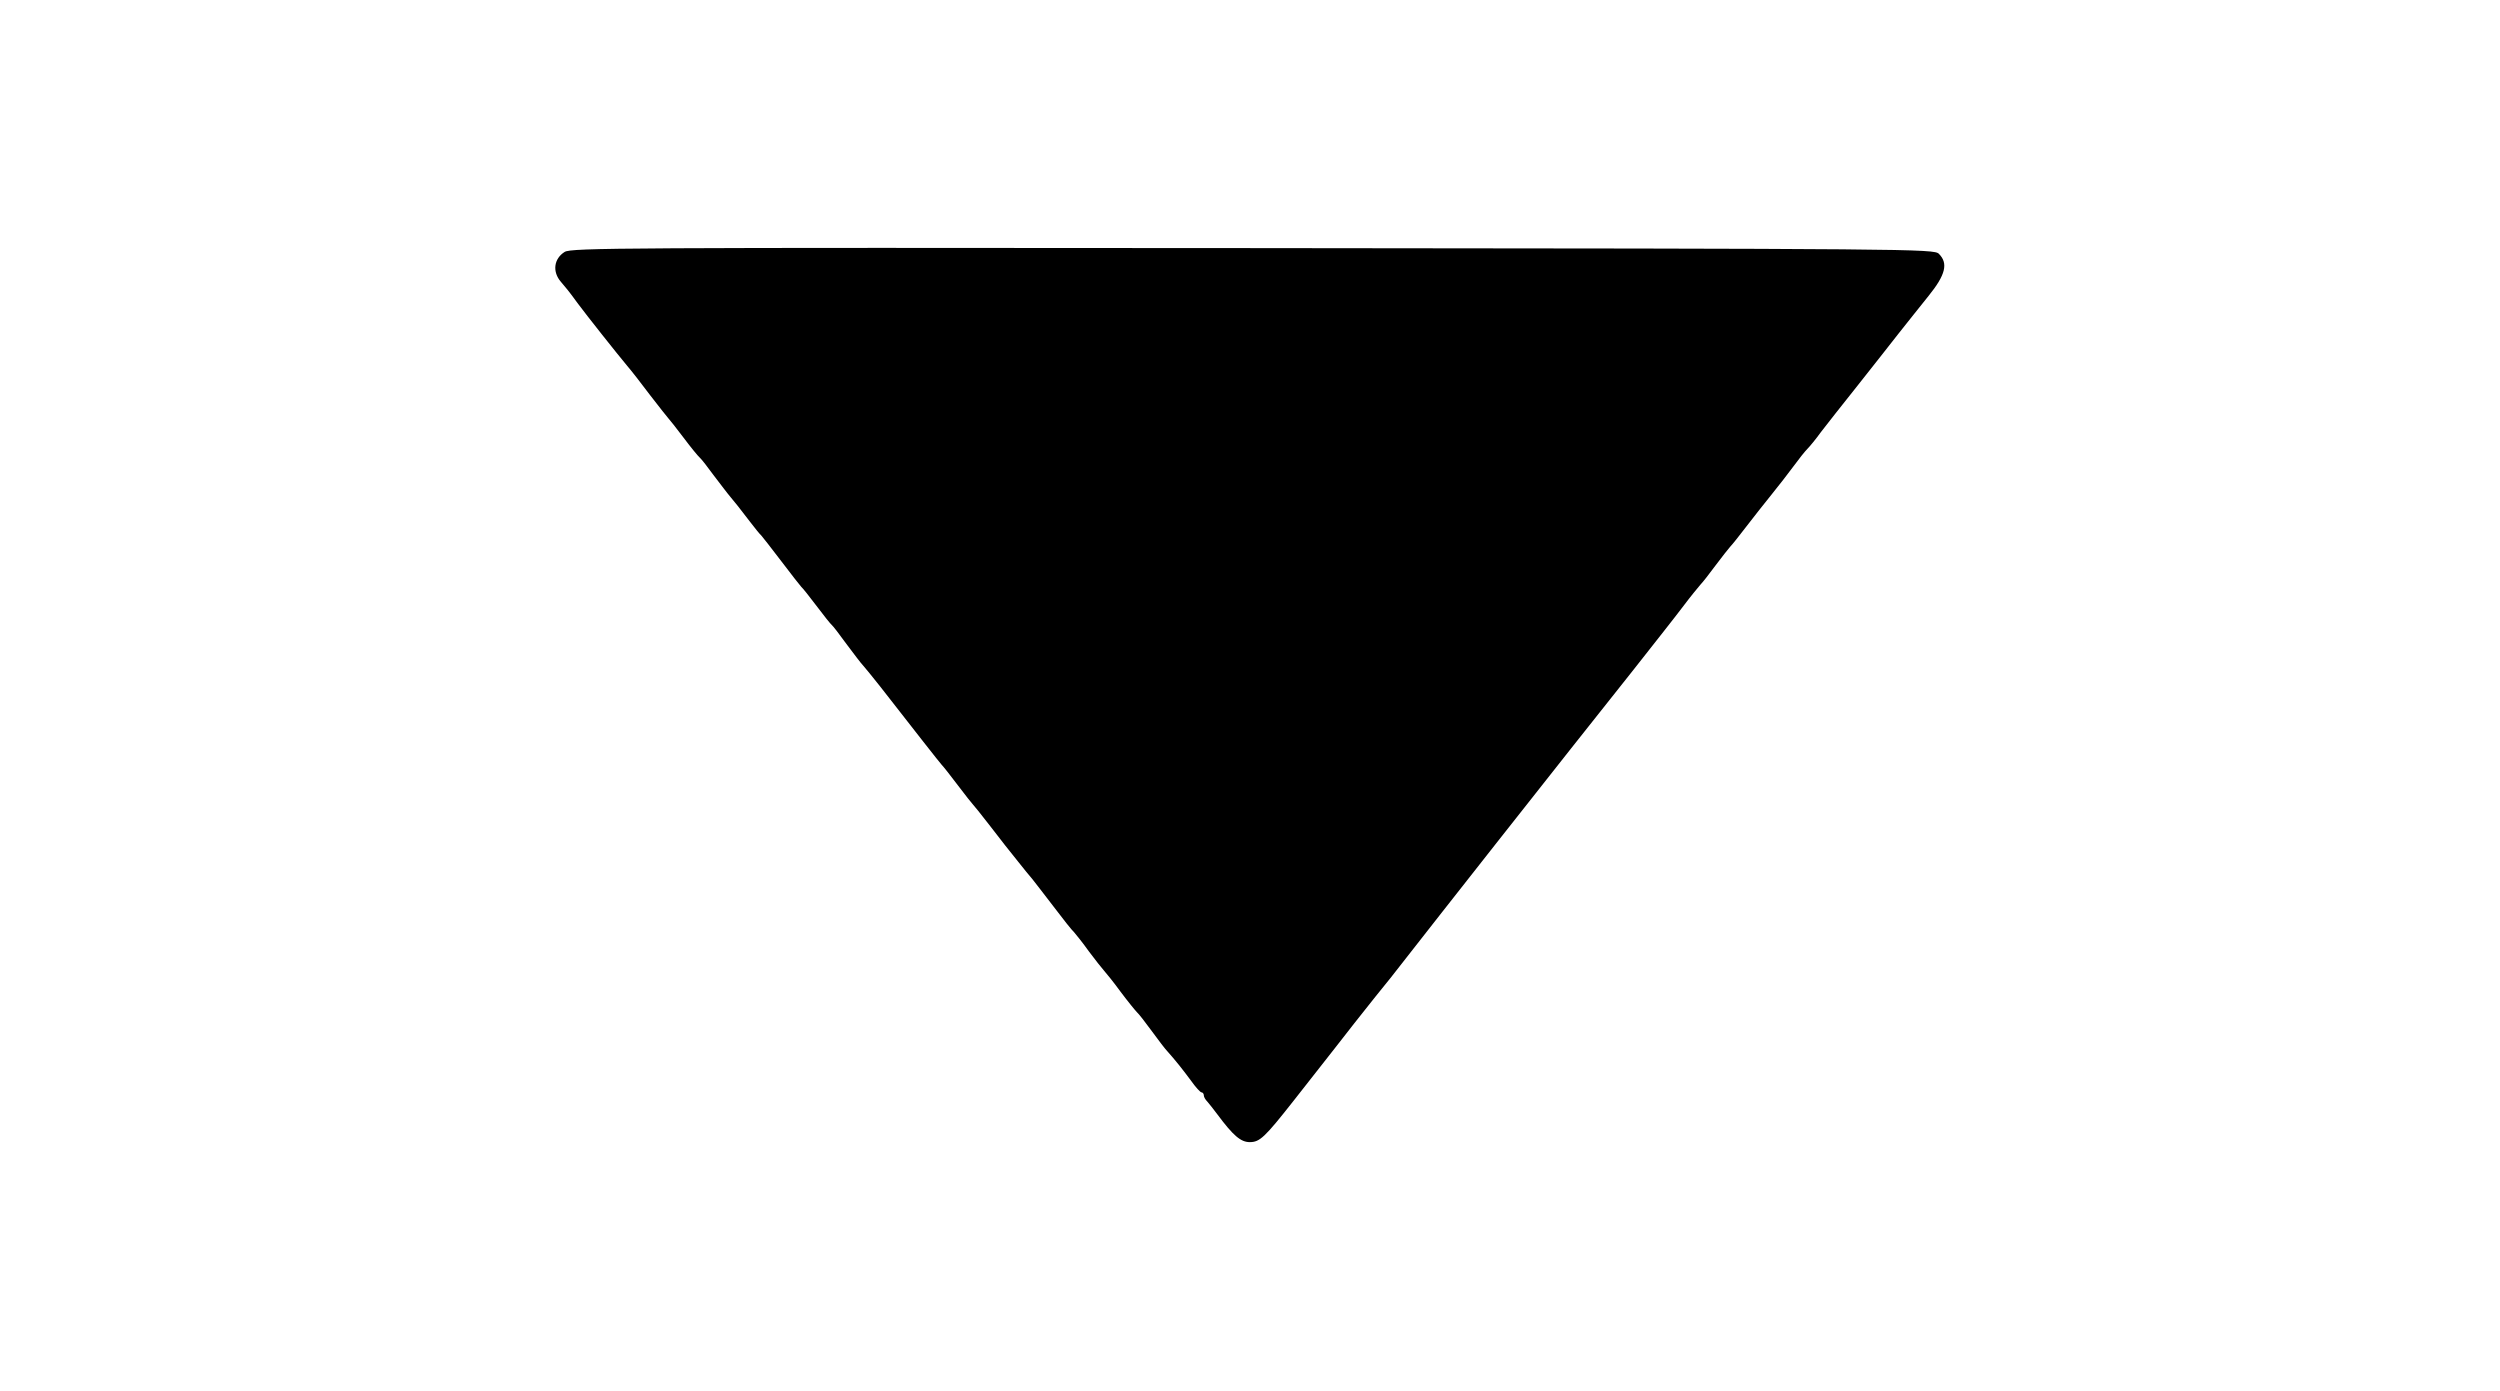 <?xml version="1.0" standalone="no"?>
<!DOCTYPE svg PUBLIC "-//W3C//DTD SVG 20010904//EN"
 "http://www.w3.org/TR/2001/REC-SVG-20010904/DTD/svg10.dtd">
<svg version="1.0" xmlns="http://www.w3.org/2000/svg"
 width="920pt" height="512pt" viewBox="0 0 920 512"
 preserveAspectRatio="xMidYMid meet">

<g transform="translate(0,512) scale(0.1,-0.1)"
fill="#000000" stroke="none">
<path d="M2078 4193 c-40 -25 -46 -73 -14 -110 17 -20 30 -35 61 -78 35 -47
146 -187 182 -230 14 -16 53 -66 86 -110 34 -44 64 -82 67 -85 3 -3 28 -34 55
-70 27 -36 54 -69 61 -75 6 -5 29 -35 51 -65 23 -30 50 -66 62 -80 23 -28 22
-26 71 -90 19 -25 37 -47 41 -50 3 -3 36 -45 74 -95 37 -49 71 -92 74 -95 4
-3 29 -34 56 -70 27 -36 52 -67 56 -70 4 -3 28 -34 54 -70 27 -36 54 -72 62
-80 7 -8 35 -42 61 -75 134 -172 218 -279 227 -289 6 -6 33 -40 60 -76 27 -36
52 -67 55 -70 3 -3 30 -36 60 -75 63 -81 59 -77 106 -135 20 -25 43 -54 53
-65 9 -11 44 -57 78 -101 34 -45 68 -88 76 -95 7 -8 32 -39 54 -70 23 -31 48
-62 55 -70 7 -8 36 -43 62 -79 27 -36 54 -69 60 -75 6 -5 31 -37 55 -70 24
-33 50 -67 58 -75 26 -29 55 -65 86 -107 17 -24 34 -43 39 -43 4 0 8 -5 8 -11
0 -6 6 -16 13 -23 6 -7 23 -28 37 -47 58 -78 86 -102 119 -102 37 0 55 17 162
153 41 52 111 142 157 200 45 58 93 119 106 135 13 17 55 69 93 116 37 48 122
155 188 240 66 84 156 198 199 253 44 56 103 130 131 166 64 81 200 254 376
475 74 94 157 199 184 235 27 36 56 71 63 79 8 8 32 39 55 70 23 31 48 62 54
69 7 7 34 41 60 75 26 34 68 87 93 118 25 31 61 77 80 103 19 26 42 55 51 64
9 9 32 37 50 62 19 25 79 101 134 170 54 69 123 155 152 193 29 37 79 99 110
138 63 78 73 120 38 155 -18 18 -88 19 -2524 21 -2327 2 -2508 1 -2533 -14z"/>
</g>
</svg>
